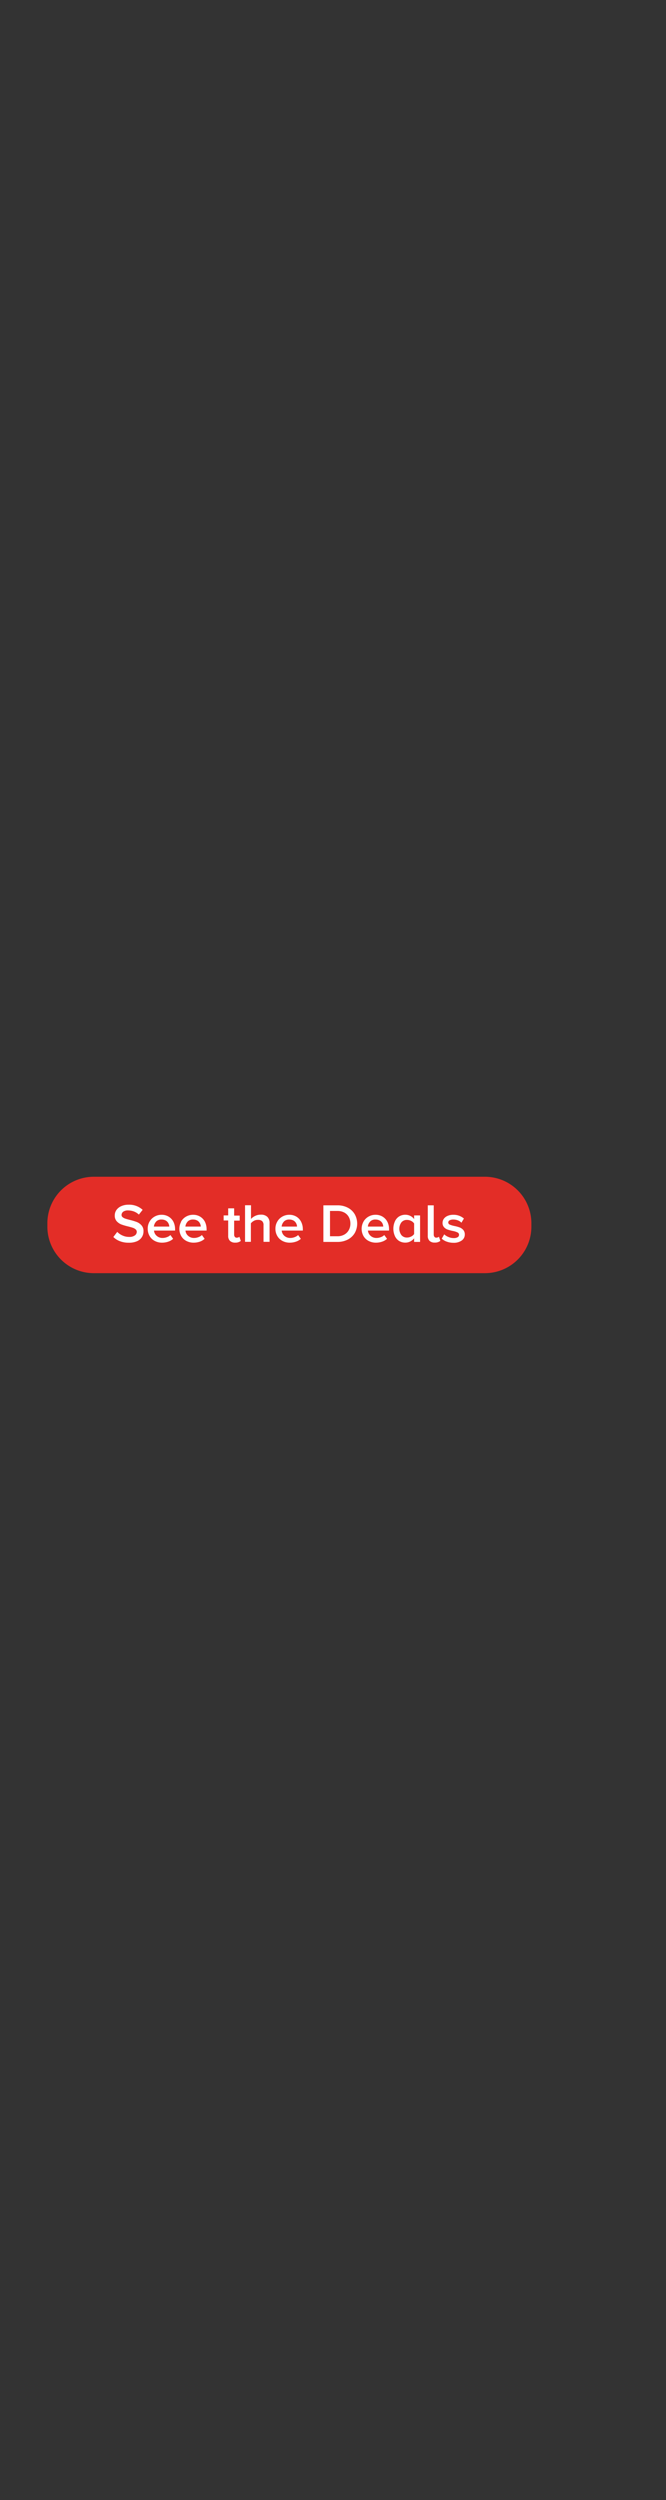 <svg xmlns="http://www.w3.org/2000/svg" viewBox="0 0 160 600"><rect x="0" y="0" width="160" height="600" fill="#333333" stroke="none"/><g id="Layer_2" data-name="Layer 2"><g id="REC"><rect width="160" height="600" fill="none"/></g><g id="CTA"><path id="bg" d="M116.32,305.56H22.72a11.17,11.17,0,0,1-11.34-11v-1.14a11.17,11.17,0,0,1,11.34-11h93.6a11.17,11.17,0,0,1,11.34,11v1.14a11.17,11.17,0,0,1-11.34,11" fill="#e32d27"/><g id="txt"><path d="M28.17,295.65a3.89,3.89,0,0,0,1.25.87,3.75,3.75,0,0,0,1.61.34,2.18,2.18,0,0,0,1.37-.36,1.07,1.07,0,0,0,.46-.84.78.78,0,0,0-.27-.61,1.89,1.89,0,0,0-.67-.38c-.27-.09-.65-.2-1.13-.32a14,14,0,0,1-1.66-.49,3,3,0,0,1-1.1-.77,2,2,0,0,1-.46-1.38,2.27,2.27,0,0,1,.41-1.32,2.79,2.79,0,0,1,1.17-.92,4.09,4.09,0,0,1,1.72-.34,4.75,4.75,0,0,1,3.4,1.23l-.91,1.14a3.57,3.57,0,0,0-1.2-.75,4.09,4.09,0,0,0-1.42-.25,1.89,1.89,0,0,0-1.13.3,1,1,0,0,0-.41.8.67.67,0,0,0,.26.53,2,2,0,0,0,.64.34c.26.09.63.19,1.1.31a14.61,14.61,0,0,1,1.68.51,3,3,0,0,1,1.12.8,2,2,0,0,1,.47,1.42,2.52,2.52,0,0,1-.38,1.38,2.56,2.56,0,0,1-1.17,1,4.65,4.65,0,0,1-2,.36,5.59,5.59,0,0,1-2.13-.37,4.43,4.43,0,0,1-1.56-1Z" fill="#fff"/><path d="M35.92,293.2A3.21,3.21,0,0,1,37.11,292a3.31,3.31,0,0,1,1.71-.45,3.17,3.17,0,0,1,1.7.45,3.07,3.07,0,0,1,1.14,1.23,4,4,0,0,1,.4,1.78v.33H37a1.84,1.84,0,0,0,.64,1.26,2.05,2.05,0,0,0,1.45.51,2.78,2.78,0,0,0,1-.19,2.25,2.25,0,0,0,.85-.51l.65.91a3.27,3.27,0,0,1-1.18.68,4.46,4.46,0,0,1-1.48.24,3.66,3.66,0,0,1-1.76-.42,3,3,0,0,1-1.23-1.18,3.38,3.38,0,0,1-.45-1.75A3.28,3.28,0,0,1,35.92,293.2Zm1.58,0a2,2,0,0,0-.53,1.18h3.7a1.82,1.82,0,0,0-.22-.8,1.62,1.62,0,0,0-.61-.64,2,2,0,0,0-1-.25A1.73,1.73,0,0,0,37.5,293.18Z" fill="#fff"/><path d="M43.49,293.2A3.21,3.21,0,0,1,44.68,292a3.31,3.31,0,0,1,1.71-.45,3.17,3.17,0,0,1,1.7.45,3.07,3.07,0,0,1,1.14,1.23,4,4,0,0,1,.4,1.78v.33H44.56a1.84,1.84,0,0,0,.64,1.26,2.05,2.05,0,0,0,1.45.51,2.78,2.78,0,0,0,1-.19,2.25,2.25,0,0,0,.85-.51l.66.91A3.4,3.4,0,0,1,48,298a4.46,4.46,0,0,1-1.48.24,3.66,3.66,0,0,1-1.76-.42,3,3,0,0,1-1.23-1.18,3.56,3.56,0,0,1,0-3.43Zm1.58,0a2,2,0,0,0-.53,1.18h3.7a1.82,1.82,0,0,0-.22-.8,1.62,1.62,0,0,0-.61-.64,2,2,0,0,0-1-.25A1.73,1.73,0,0,0,45.07,293.18Z" fill="#fff"/><path d="M55.25,297.81a1.62,1.62,0,0,1-.43-1.22v-3.68H53.73V291.7h1.09V290h1.43v1.74h1.33v1.21H56.25v3.34a.86.86,0,0,0,.16.55.55.55,0,0,0,.46.21,1.16,1.16,0,0,0,.37-.07.57.57,0,0,0,.27-.16l.34,1a2,2,0,0,1-1.35.41A1.7,1.7,0,0,1,55.25,297.81Z" fill="#fff"/><path d="M63.31,294.06a1.26,1.26,0,0,0-.34-1,1.46,1.46,0,0,0-1-.29A1.9,1.9,0,0,0,61,293a2.42,2.42,0,0,0-.73.6v4.44H58.87v-8.78H60.3v3.29a3.18,3.18,0,0,1,1-.73,3,3,0,0,1,1.34-.3,2.15,2.15,0,0,1,1.58.52,2,2,0,0,1,.54,1.5v4.5H63.31Z" fill="#fff"/><path d="M66.61,293.2A3.14,3.14,0,0,1,67.8,292a3.31,3.31,0,0,1,1.71-.45,3.2,3.2,0,0,1,1.7.45,3,3,0,0,1,1.13,1.23,3.83,3.83,0,0,1,.41,1.78v.33H67.68a1.87,1.87,0,0,0,.63,1.26,2.1,2.1,0,0,0,1.46.51,2.82,2.82,0,0,0,1-.19,2.33,2.33,0,0,0,.85-.51l.65.91a3.27,3.27,0,0,1-1.18.68,4.5,4.5,0,0,1-1.48.24,3.66,3.66,0,0,1-1.76-.42,3,3,0,0,1-1.23-1.18,3.38,3.38,0,0,1-.45-1.75A3.28,3.28,0,0,1,66.61,293.2Zm1.58,0a2,2,0,0,0-.53,1.18h3.7a1.82,1.82,0,0,0-.22-.8,1.62,1.62,0,0,0-.61-.64,2,2,0,0,0-1-.25A1.73,1.73,0,0,0,68.19,293.18Z" fill="#fff"/><path d="M77.69,289.28h3.37a5.21,5.21,0,0,1,2.48.56,4.12,4.12,0,0,1,1.67,1.56,4.61,4.61,0,0,1,0,4.55,4.17,4.17,0,0,1-1.67,1.55,5.33,5.33,0,0,1-2.48.56H77.69Zm3.37,7.42a3.27,3.27,0,0,0,1.66-.4,2.76,2.76,0,0,0,1.08-1.09,3.17,3.17,0,0,0,.38-1.54,3.27,3.27,0,0,0-.36-1.54,2.7,2.7,0,0,0-1.07-1.1,3.43,3.43,0,0,0-1.69-.4H79.28v6.07Z" fill="#fff"/><path d="M87.32,293.2A3.21,3.21,0,0,1,88.51,292a3.31,3.31,0,0,1,1.71-.45,3.17,3.17,0,0,1,1.7.45,3.07,3.07,0,0,1,1.14,1.23,3.82,3.82,0,0,1,.4,1.78v.33H88.39a1.88,1.88,0,0,0,.64,1.26,2.05,2.05,0,0,0,1.45.51,2.83,2.83,0,0,0,1-.19,2.2,2.2,0,0,0,.84-.51l.66.91a3.31,3.31,0,0,1-1.19.68,4.46,4.46,0,0,1-1.48.24,3.66,3.66,0,0,1-1.76-.42,3,3,0,0,1-1.23-1.18,3.56,3.56,0,0,1,0-3.43Zm1.59,0a1.86,1.86,0,0,0-.53,1.18h3.69a1.94,1.94,0,0,0-.21-.8,1.65,1.65,0,0,0-.62-.64,2,2,0,0,0-1-.25A1.69,1.69,0,0,0,88.91,293.18Z" fill="#fff"/><path d="M99.49,297.19a2.64,2.64,0,0,1-.93.76,2.49,2.49,0,0,1-1.17.28,2.82,2.82,0,0,1-1.51-.4,2.73,2.73,0,0,1-1-1.16,4.34,4.34,0,0,1,0-3.55,2.7,2.7,0,0,1,1-1.17,2.82,2.82,0,0,1,1.51-.41,2.7,2.7,0,0,1,1.17.27,2.57,2.57,0,0,1,.93.77v-.88h1.43v6.36H99.49Zm0-3.55a1.85,1.85,0,0,0-.72-.62,2.12,2.12,0,0,0-1-.24,1.67,1.67,0,0,0-1.34.59,2.58,2.58,0,0,0,0,3.05,1.67,1.67,0,0,0,1.34.59,2.12,2.12,0,0,0,1-.24,1.75,1.75,0,0,0,.72-.61Z" fill="#fff"/><path d="M103.2,297.81a1.61,1.61,0,0,1-.43-1.21v-7.32h1.43v7a.86.86,0,0,0,.16.55.55.55,0,0,0,.46.21,1.16,1.16,0,0,0,.37-.07.64.64,0,0,0,.26-.16l.34,1a2,2,0,0,1-1.34.41A1.7,1.7,0,0,1,103.2,297.81Z" fill="#fff"/><path d="M106.72,296.24a3,3,0,0,0,1,.63,3.07,3.07,0,0,0,1.23.27,1.8,1.8,0,0,0,1-.21.65.65,0,0,0,.33-.58.6.6,0,0,0-.38-.57,4.41,4.41,0,0,0-1.11-.35,9.71,9.71,0,0,1-1.27-.34,2.06,2.06,0,0,1-.85-.57,1.46,1.46,0,0,1-.35-1,1.68,1.68,0,0,1,.3-1,2.11,2.11,0,0,1,.89-.7,3.28,3.28,0,0,1,1.39-.27,3.77,3.77,0,0,1,2.55.9l-.6,1a2.15,2.15,0,0,0-.82-.55,3,3,0,0,0-1.12-.21,1.77,1.77,0,0,0-.9.19.59.59,0,0,0-.32.52.55.55,0,0,0,.35.5,5.69,5.69,0,0,0,1.08.33,8.36,8.36,0,0,1,1.29.35,2.23,2.23,0,0,1,.88.6,1.62,1.62,0,0,1,.37,1.11,1.71,1.71,0,0,1-.72,1.42,3.24,3.24,0,0,1-2,.56,4.74,4.74,0,0,1-1.57-.26,3.4,3.4,0,0,1-1.24-.73Z" fill="#fff"/></g></g></g></svg>